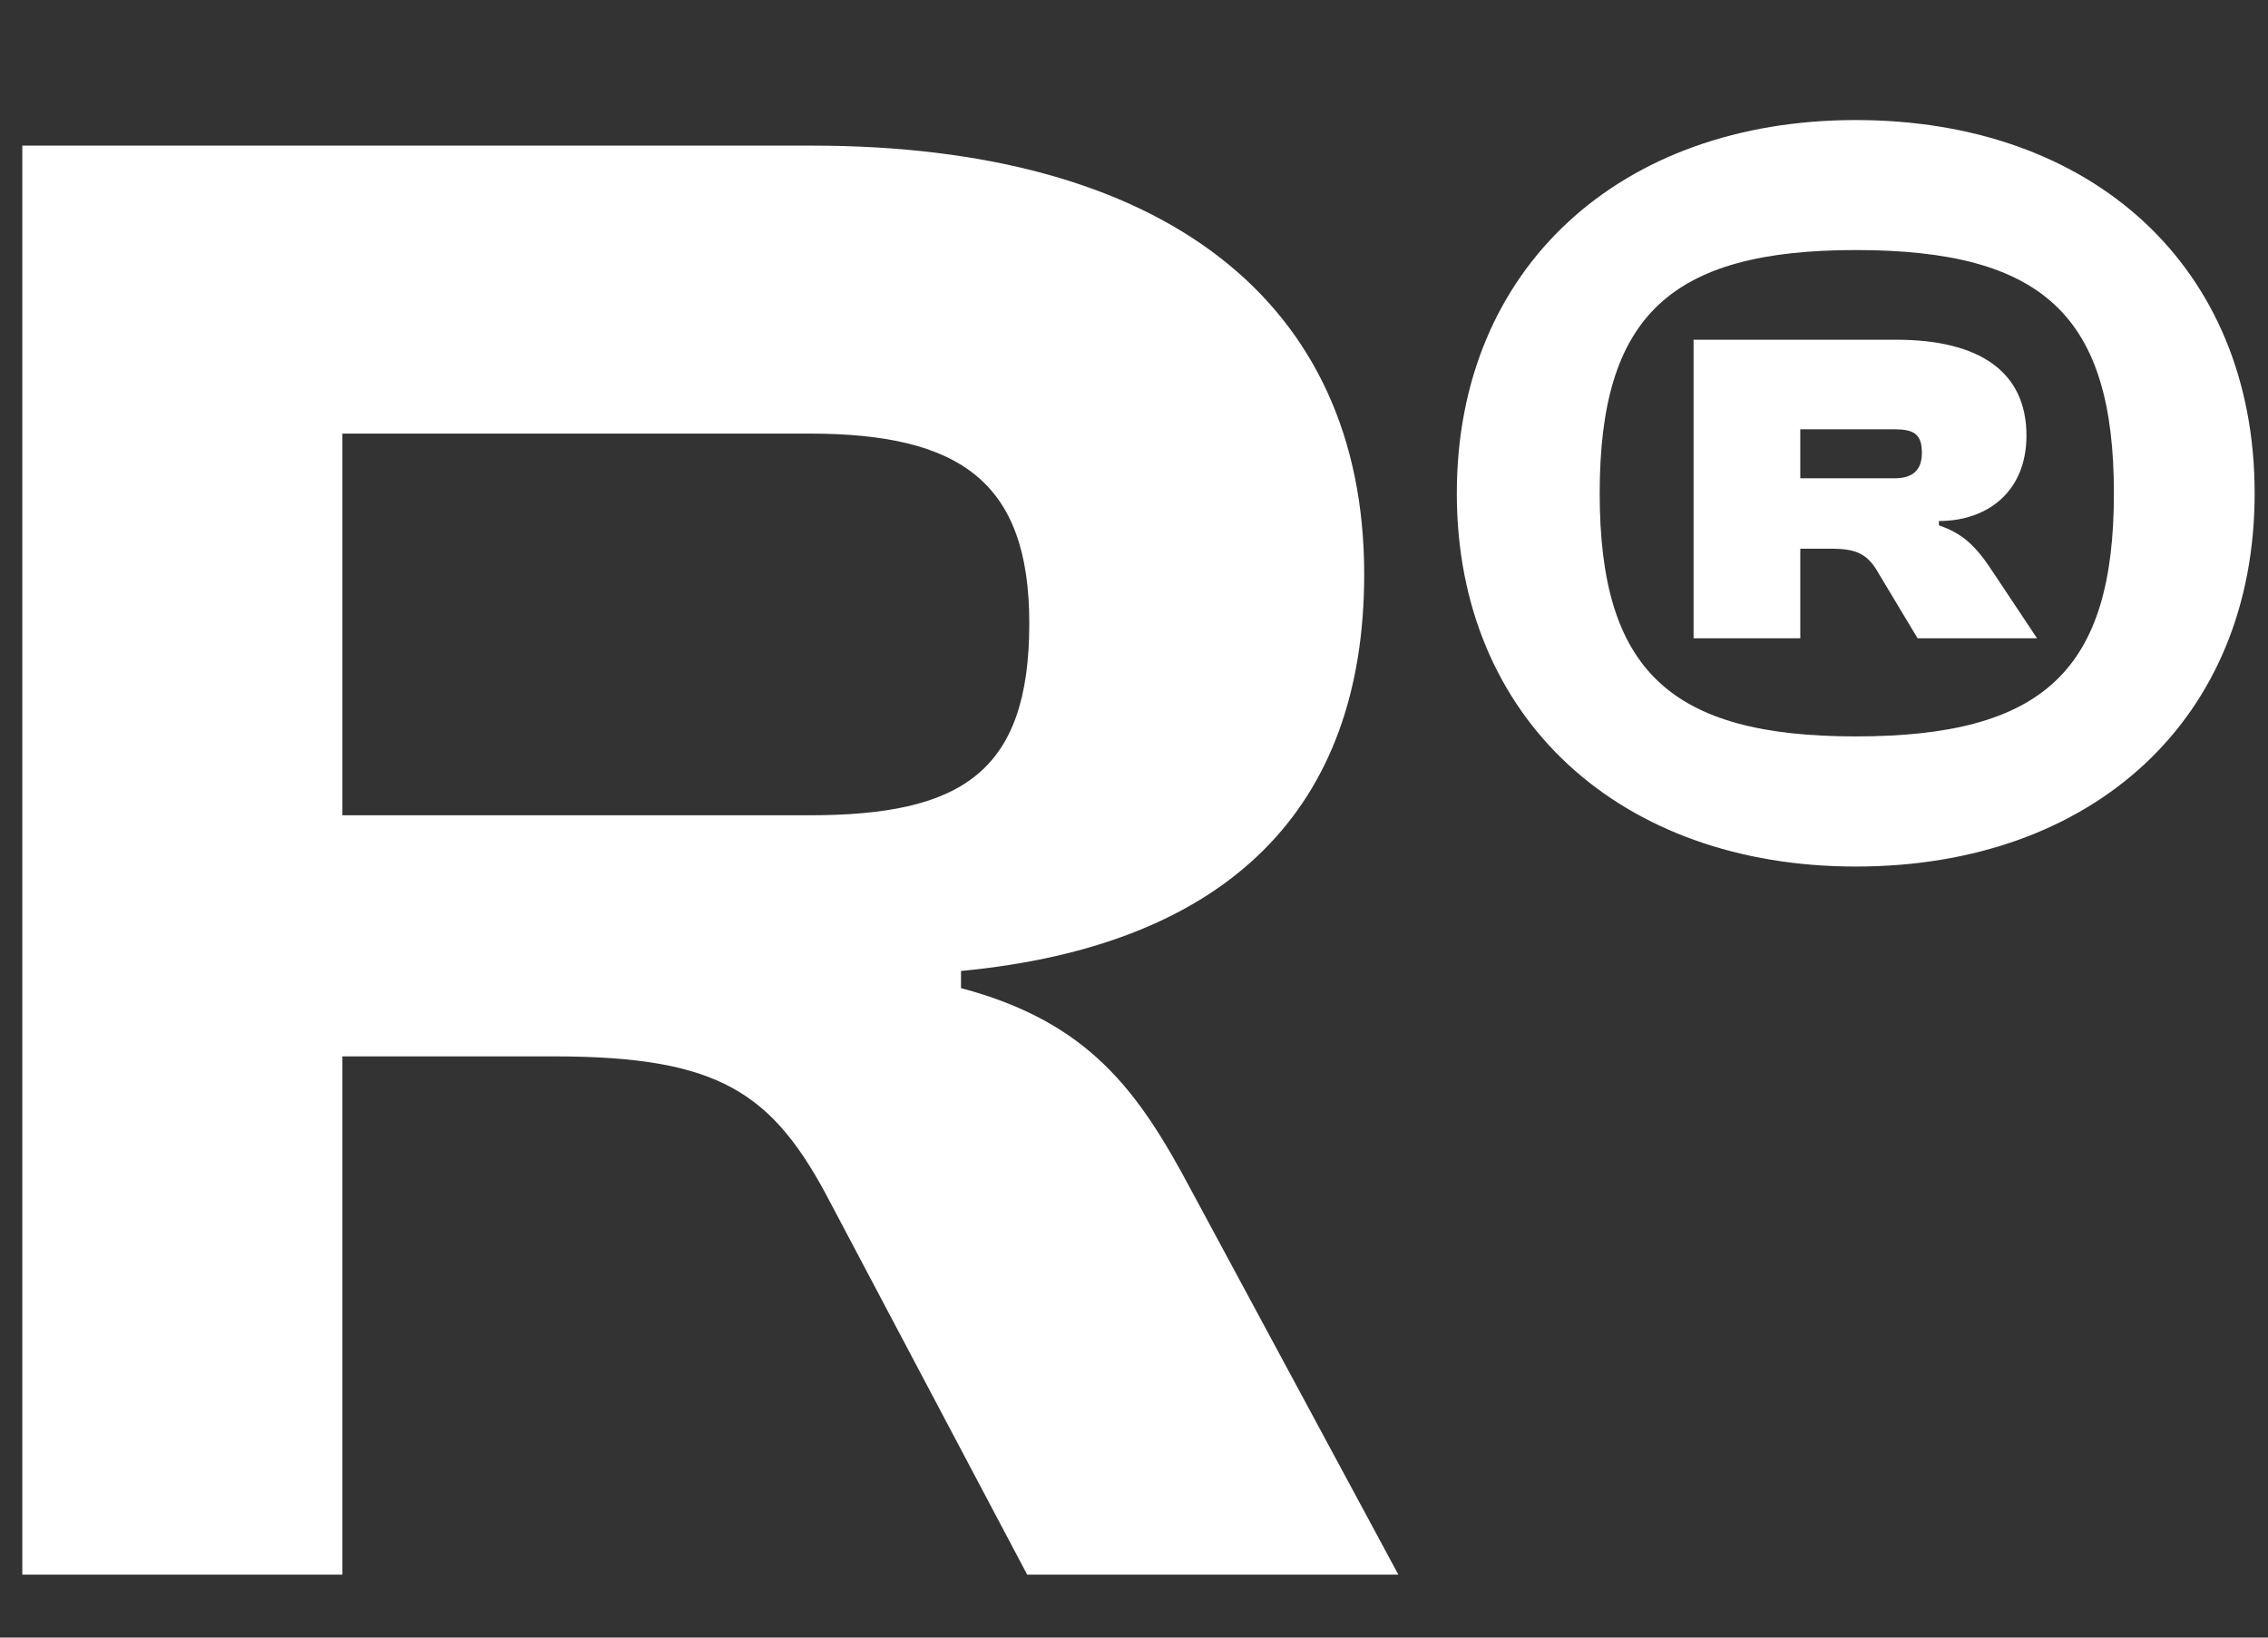 <svg width="18" height="13" viewBox="0 0 18 13" fill="none" xmlns="http://www.w3.org/2000/svg">
<rect x="0" y="0" width="18" height="13" fill="#333333" stroke="none"/>
<path d="M2.717 12.5H0.177V1.156H6.442C9.236 1.156 10.827 2.392 10.827 4.559C10.827 6.405 9.761 7.505 7.627 7.708V7.844C8.643 8.115 9.033 8.656 9.456 9.452L11.098 12.5H8.152L6.594 9.554C6.137 8.673 5.714 8.386 4.393 8.386H2.717V12.5ZM2.717 3.442V6.472H6.425C7.627 6.472 8.169 6.134 8.169 4.948C8.169 3.831 7.627 3.442 6.425 3.442H2.717ZM14.728 6.879C12.866 6.879 11.562 5.71 11.562 3.916C11.562 2.121 12.866 0.953 14.728 0.953C16.608 0.953 17.894 2.121 17.894 3.916C17.894 5.71 16.608 6.879 14.728 6.879ZM14.728 5.846C16.218 5.846 16.777 5.321 16.777 3.916C16.777 2.51 16.218 1.985 14.728 1.985C13.255 1.985 12.696 2.51 12.696 3.916C12.696 5.321 13.255 5.846 14.728 5.846ZM14.288 5.067H13.441V2.697H15.05C15.71 2.697 16.083 2.951 16.083 3.458C16.083 3.899 15.778 4.136 15.388 4.136V4.17C15.575 4.237 15.676 4.322 15.829 4.559L16.167 5.067H15.219L14.914 4.559C14.83 4.407 14.745 4.356 14.542 4.356H14.288V5.067ZM14.288 3.408V3.797H15.033C15.185 3.797 15.253 3.729 15.253 3.594C15.253 3.442 15.185 3.408 15.033 3.408H14.288Z" fill="white"/>
</svg>
